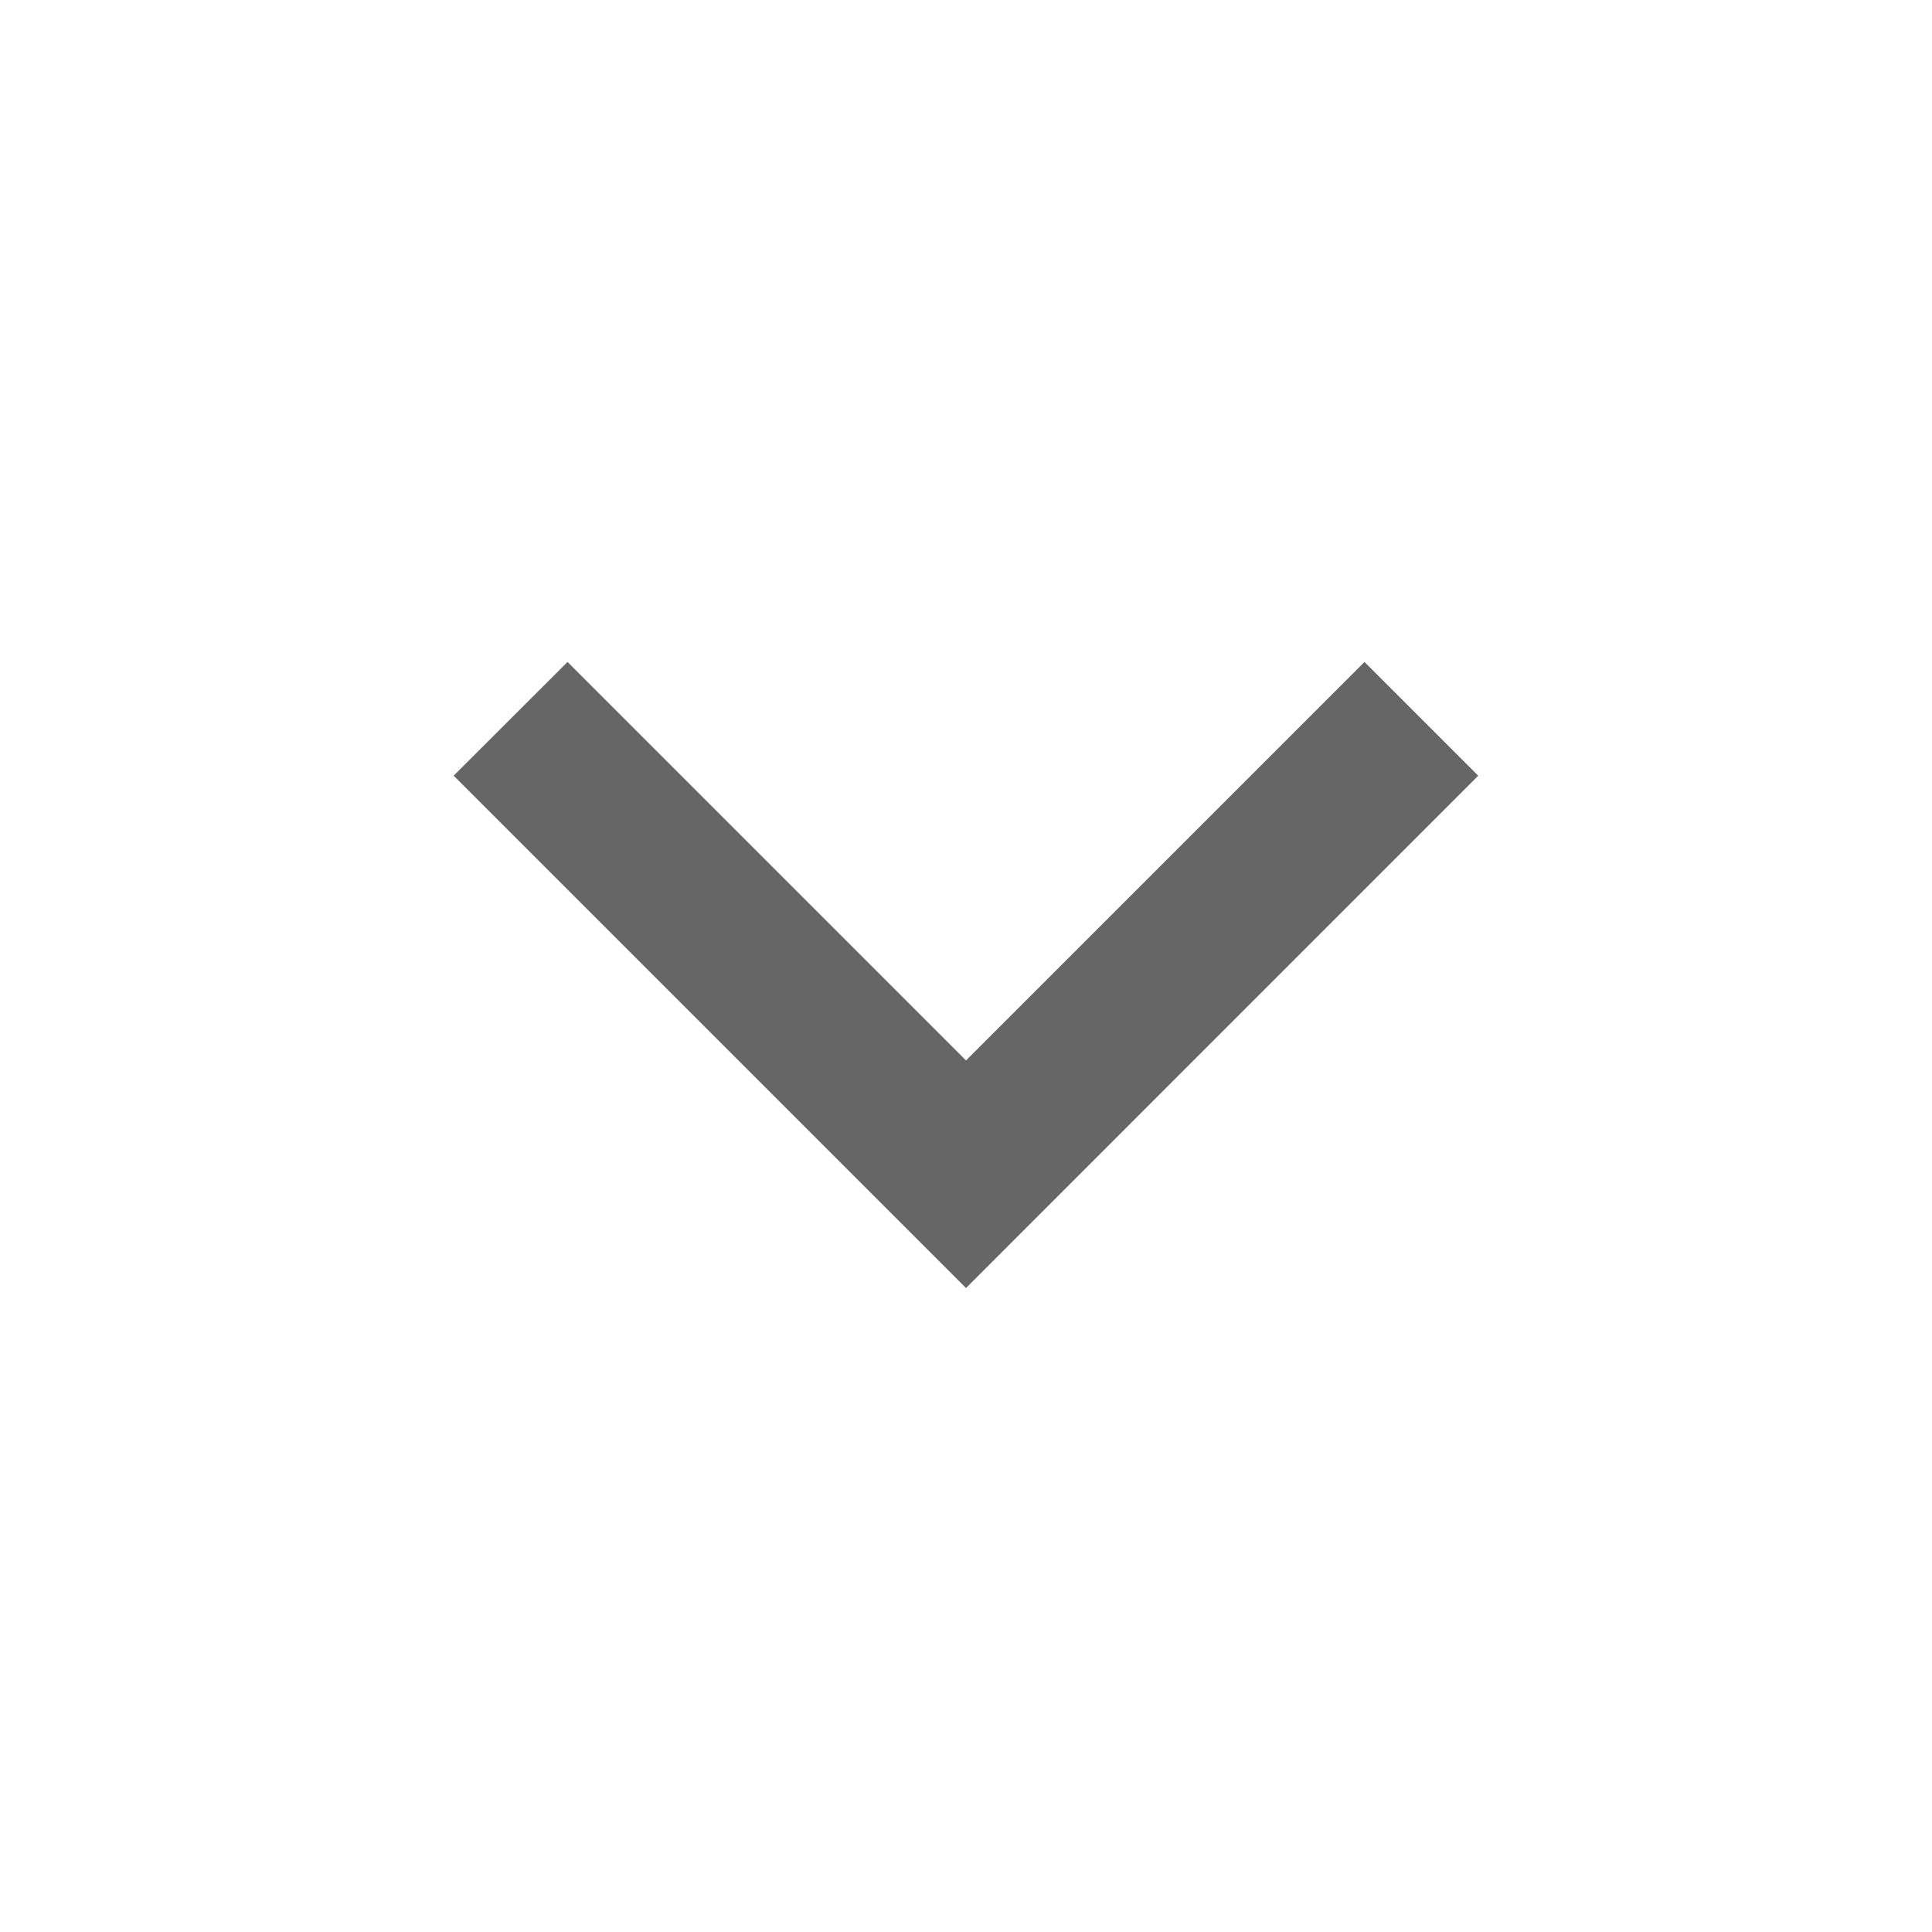 <svg width="16" height="16" viewBox="0 0 16 16" fill="none" xmlns="http://www.w3.org/2000/svg">
<path d="M8 8.782L11.3 5.482L12.242 6.424L8 10.667L3.757 6.424L4.7 5.482L8 8.782Z" fill="#666666"/>
</svg>
